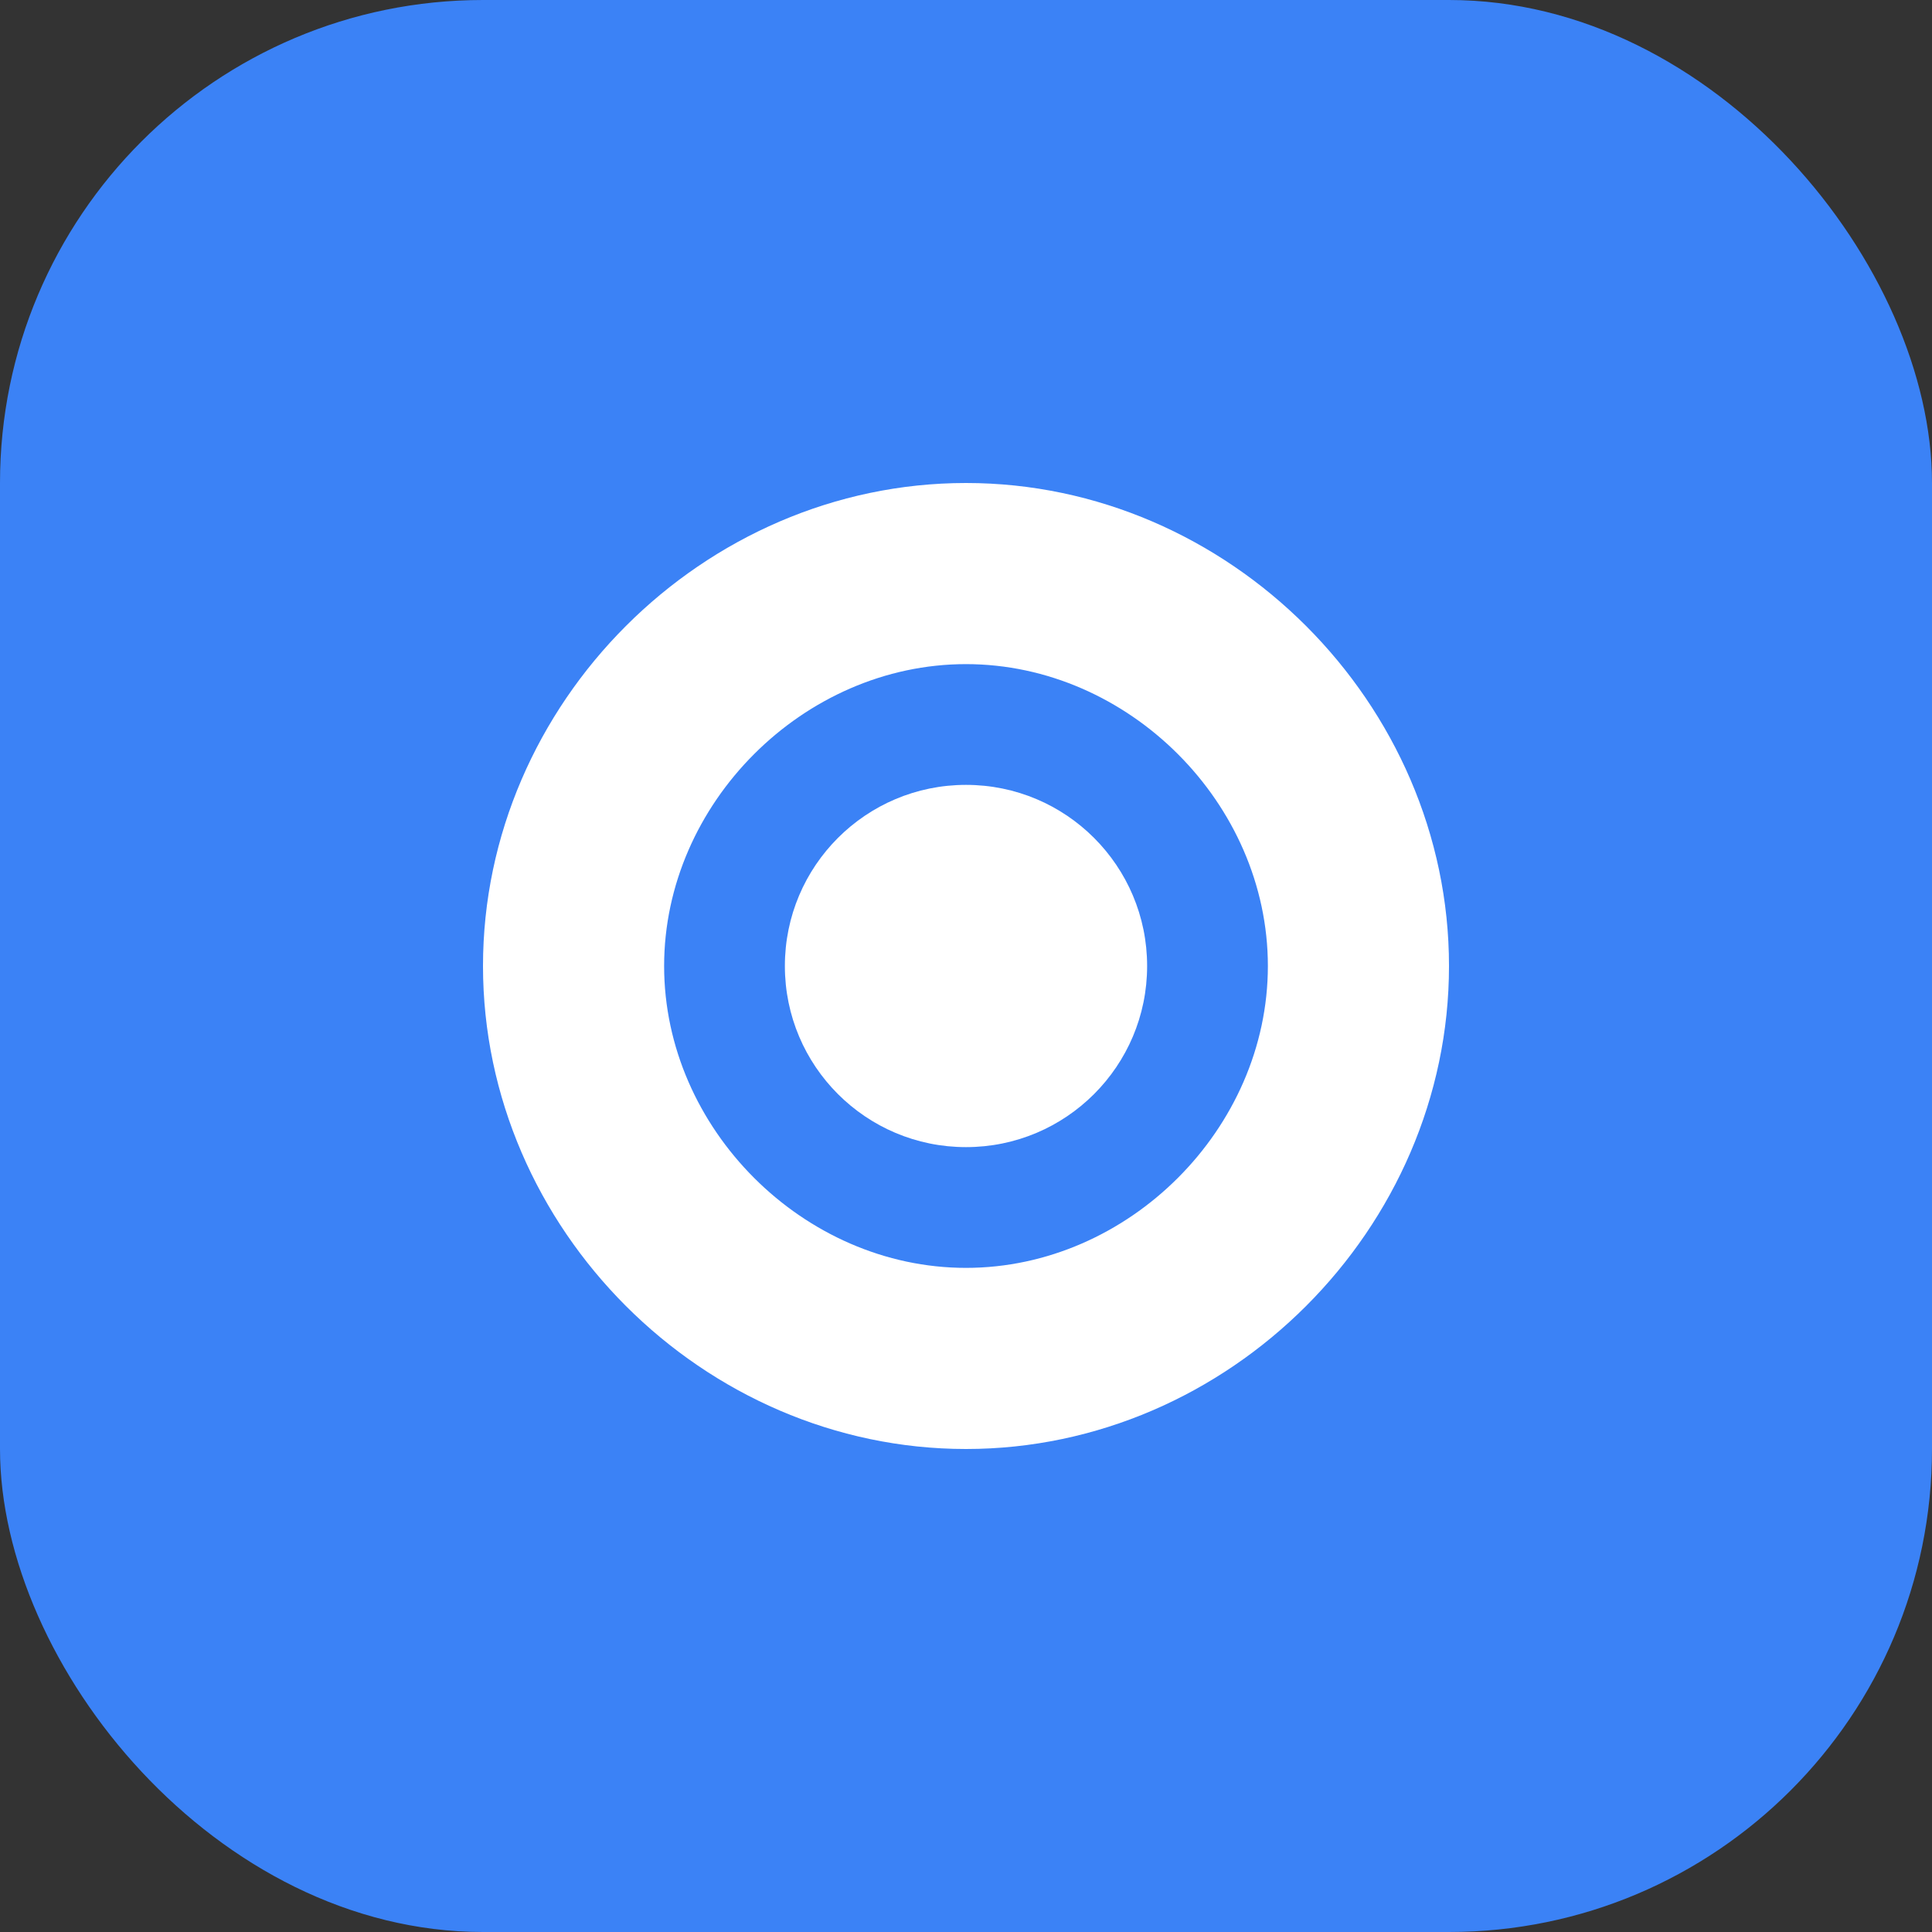 <?xml version="1.0" encoding="UTF-8"?>
<svg width="512" height="512" viewBox="0 0 512 512" fill="none" xmlns="http://www.w3.org/2000/svg">
  <rect x="0" y="0" width="512" height="512" fill="#333333" stroke="none"/>
  <rect width="512" height="512" rx="128" fill="#3B82F6"/>
  <path d="M256 128C325.647 128 384 186.353 384 256C384 325.647 325.647 384 256 384C186.353 384 128 325.647 128 256C128 186.353 186.353 128 256 128ZM256 176C212.921 176 176 212.921 176 256C176 299.079 212.921 336 256 336C299.079 336 336 299.079 336 256C336 212.921 299.079 176 256 176Z" fill="white"/>
  <circle cx="256" cy="256" r="48" fill="white"/>
</svg>
